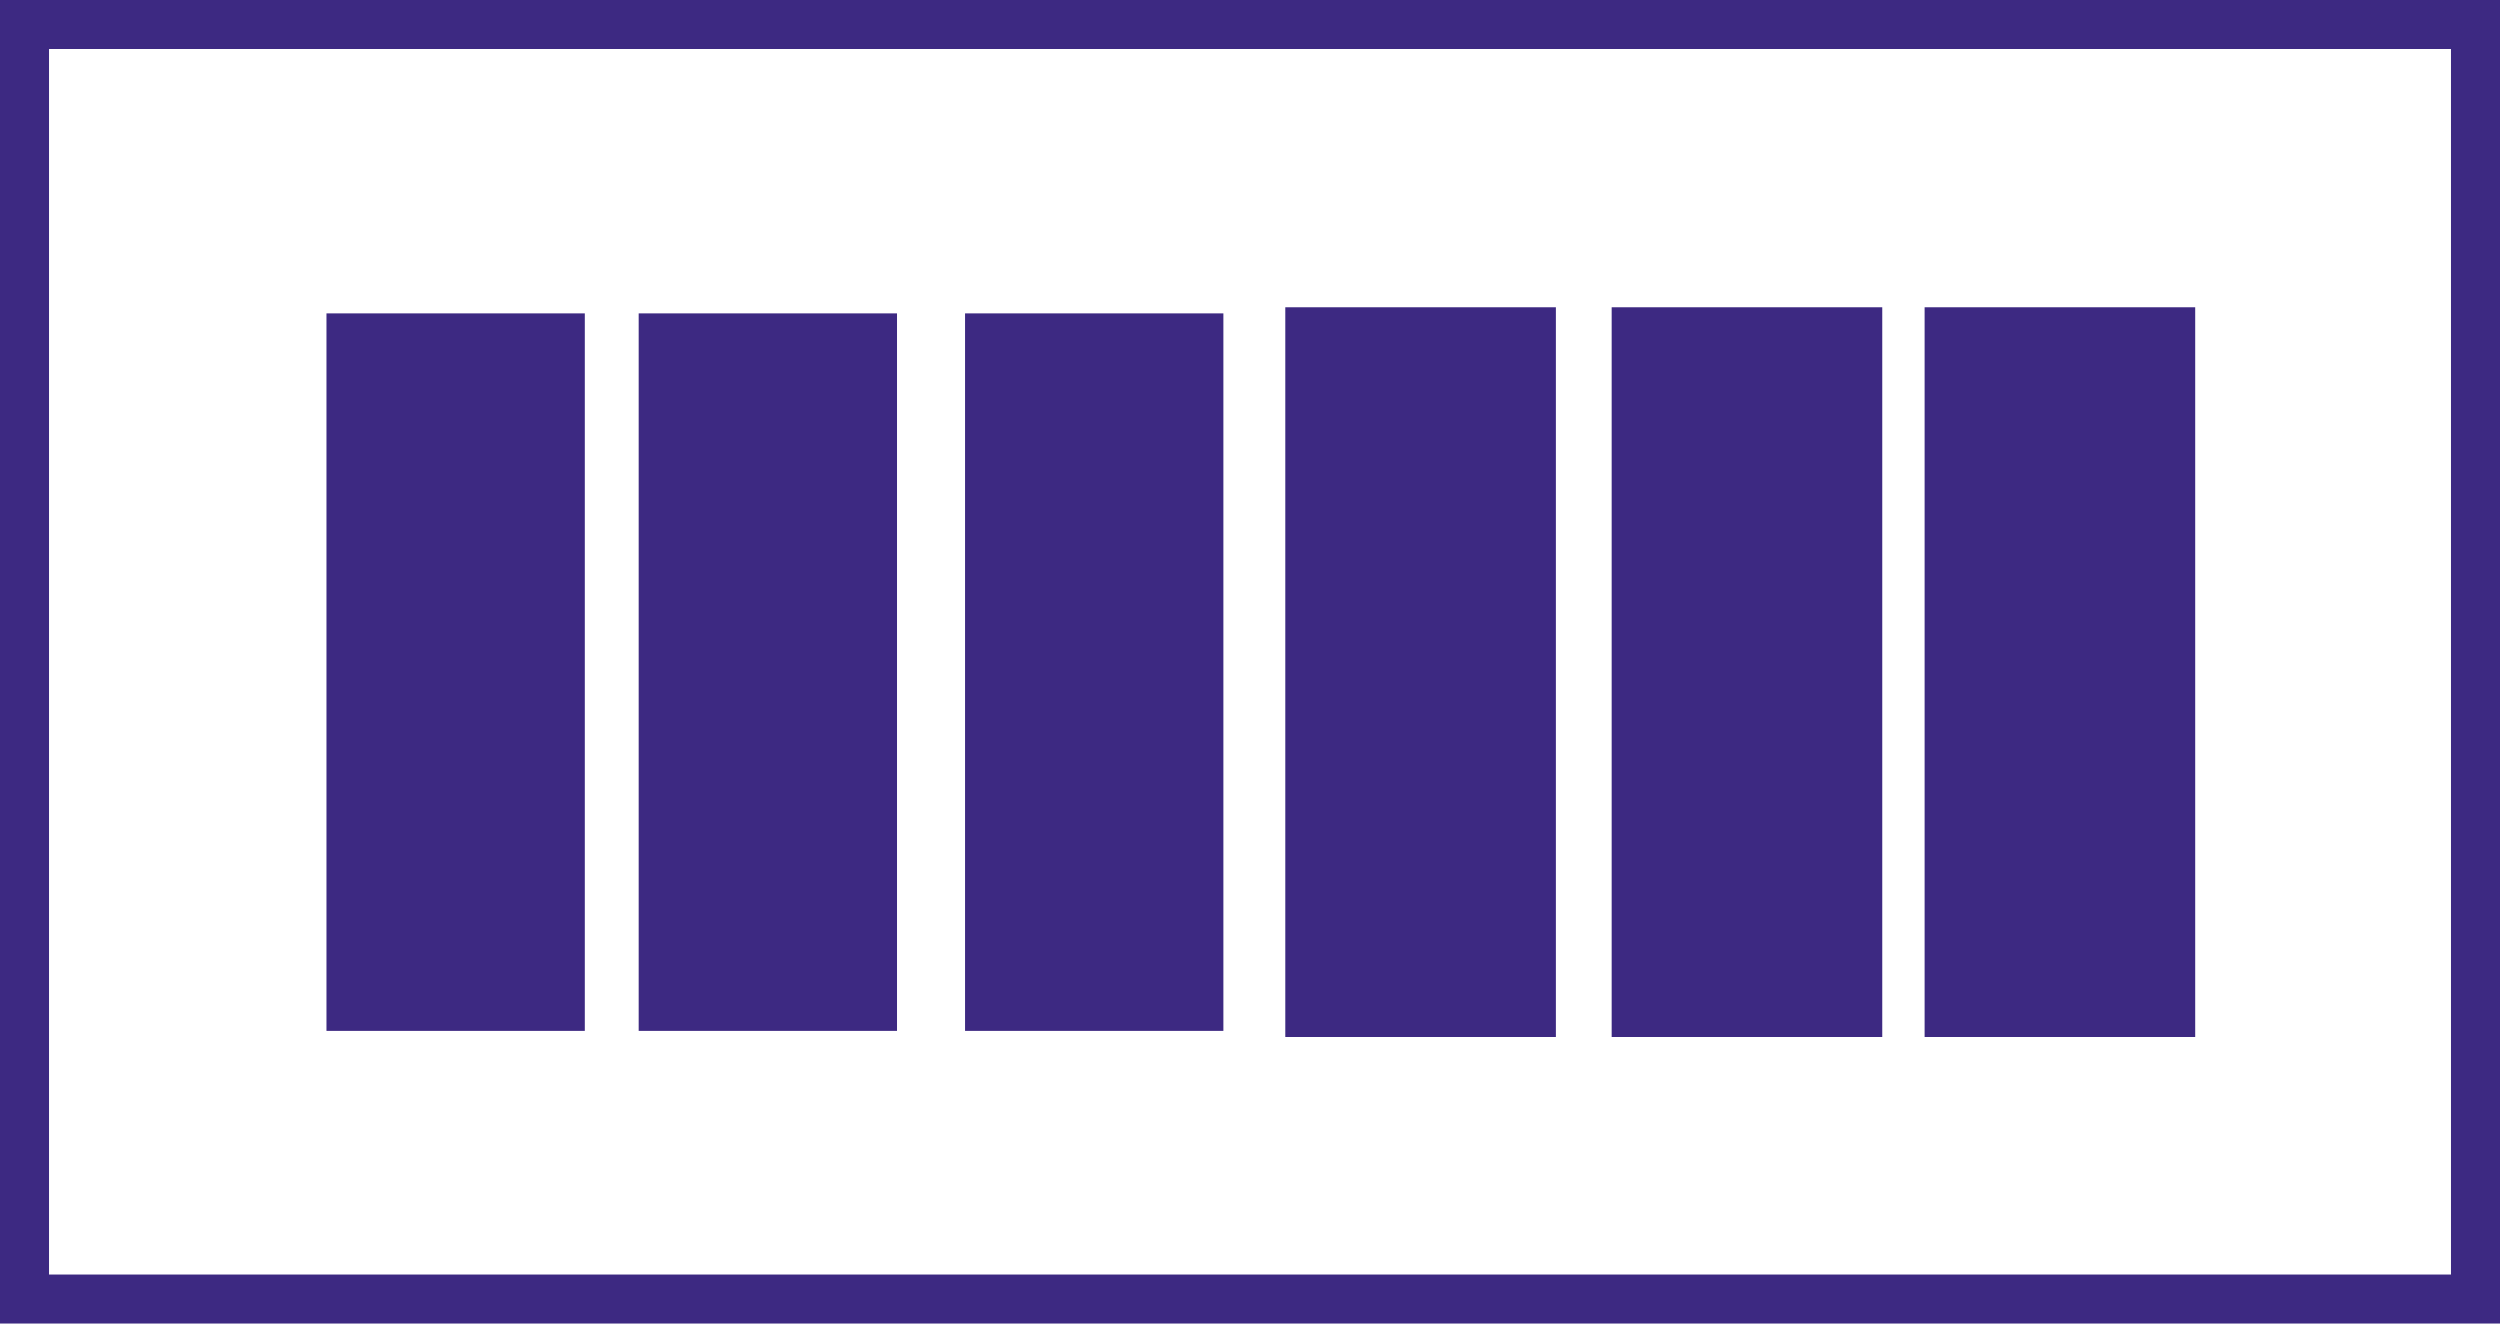 <svg xmlns="http://www.w3.org/2000/svg" width="51" height="27" viewBox="0 0 51 27"><defs><style>.a{fill:none;}.a,.c{stroke:#3d2982;stroke-miterlimit:10;}.b,.c{fill:#3d2982;}.c{stroke-width:0.25px;}</style></defs><g transform="translate(0.5 0.5)"><rect class="a" width="26" height="50" transform="translate(50 0) rotate(90)"/><rect class="b" width="14.637" height="5.27" transform="translate(11.43 5.893) rotate(90)"/><rect class="b" width="14.637" height="5.27" transform="translate(17.799 5.893) rotate(90)"/><rect class="b" width="14.637" height="5.27" transform="translate(24.457 5.893) rotate(90)"/><rect class="c" width="14.637" height="5.27" transform="translate(31.115 5.893) rotate(90)"/><rect class="c" width="14.637" height="5.27" transform="translate(37.773 5.893) rotate(90)"/><rect class="c" width="14.637" height="5.27" transform="translate(44.157 5.893) rotate(90)"/></g></svg>